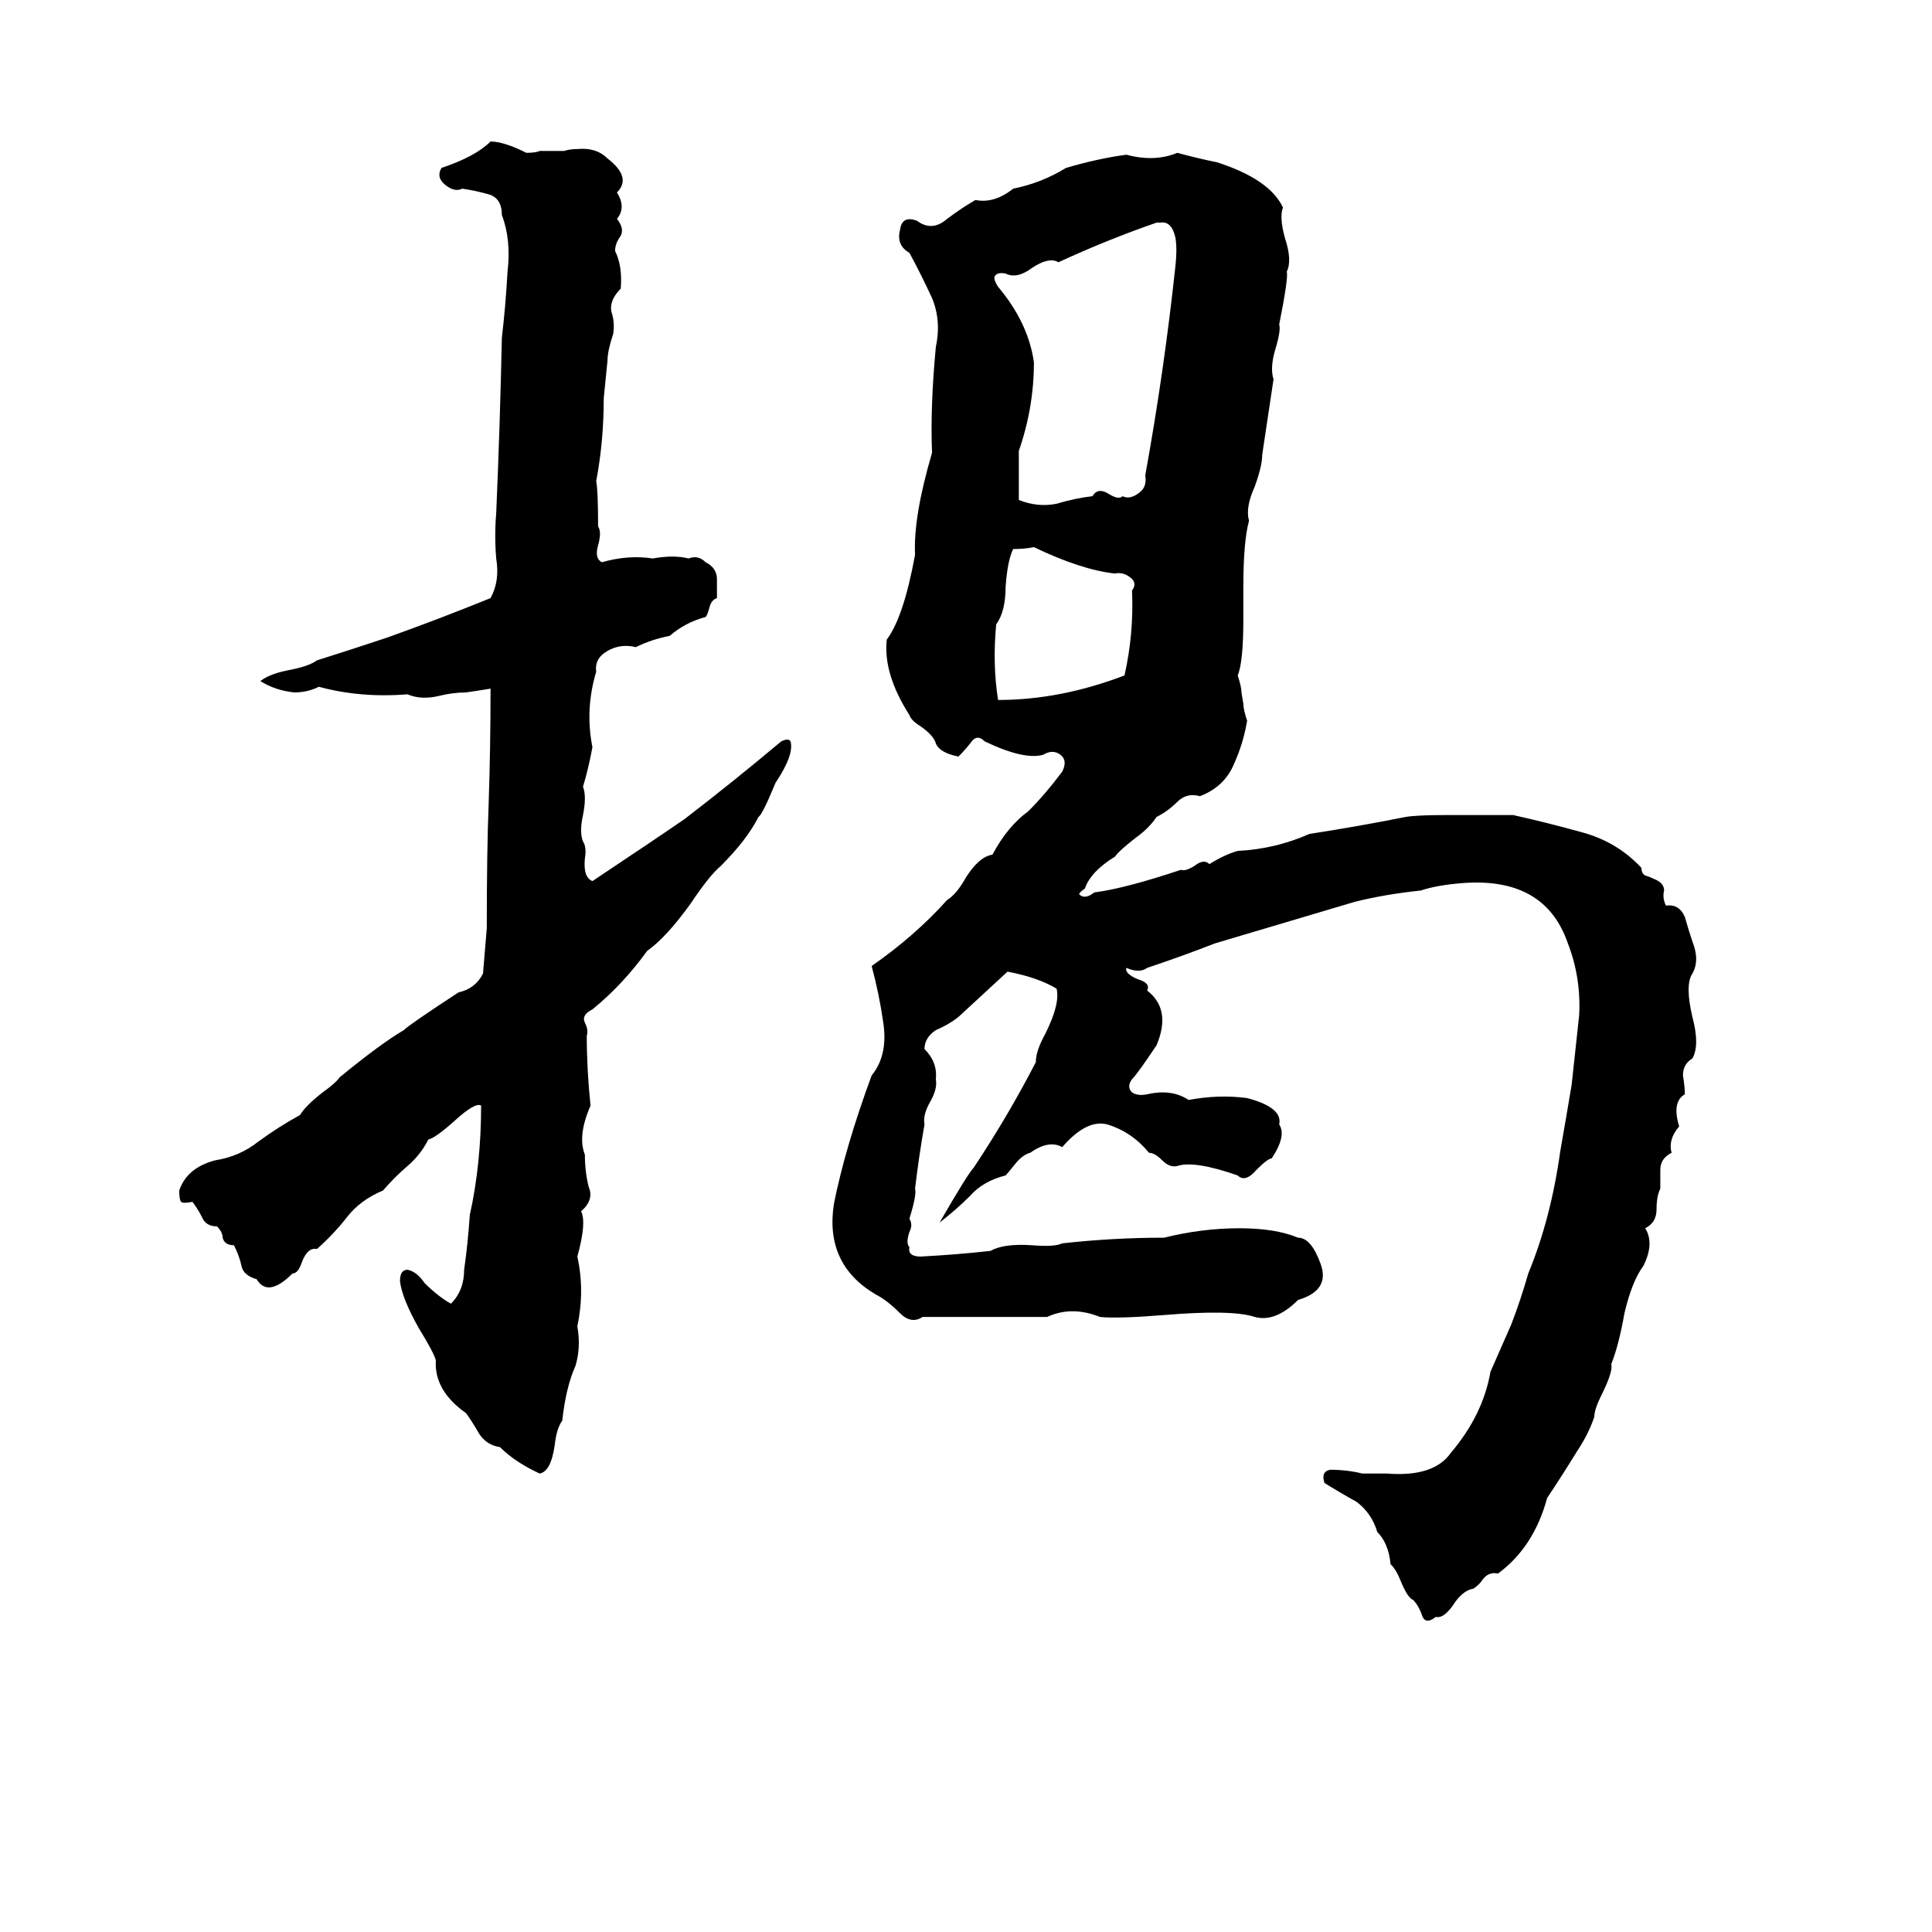 <svg xmlns="http://www.w3.org/2000/svg" viewBox="0 -800 1024 1024">
	<path fill="#000000" d="M260 -725Q267 -725 279 -719Q284 -719 286 -720H299Q302 -721 306 -721Q316 -722 322 -716Q335 -706 327 -698Q332 -690 327 -684Q331 -679 329 -675Q326 -671 326 -667Q330 -659 329 -647Q323 -641 324 -635Q326 -629 325 -623Q322 -614 322 -609Q321 -599 320 -589Q320 -566 316 -545Q317 -540 317 -521Q319 -518 317 -511Q315 -504 319 -502Q333 -506 346 -504Q357 -506 365 -504Q370 -506 374 -502Q380 -499 380 -493Q380 -488 380 -483Q377 -482 376 -478Q375 -474 374 -473Q363 -470 355 -463Q345 -461 337 -457Q329 -459 322 -455Q315 -451 316 -444Q310 -424 314 -404Q312 -393 309 -383Q311 -378 309 -368Q307 -359 309 -354Q311 -351 310 -345Q309 -335 314 -333Q350 -357 363 -366Q389 -386 414 -407Q418 -409 419 -407Q421 -400 411 -385Q404 -368 402 -367Q396 -355 382 -341Q376 -336 366 -321Q353 -303 343 -296Q330 -278 314 -265Q308 -262 310 -258Q312 -254 311 -251Q311 -233 313 -214Q306 -198 310 -188Q310 -179 312 -171Q315 -164 308 -158Q311 -152 306 -134Q310 -116 306 -97Q308 -86 305 -76Q300 -65 298 -47Q295 -43 294 -34Q292 -20 286 -19Q273 -25 265 -33Q258 -34 254 -40Q250 -47 247 -51Q230 -63 231 -79Q230 -83 222 -96Q213 -112 212 -121Q212 -127 216 -127Q221 -126 225 -120Q232 -113 239 -109Q246 -116 246 -127Q248 -141 249 -156Q255 -183 255 -214Q252 -216 241 -206Q231 -197 227 -196Q223 -188 216 -182Q209 -176 203 -169Q191 -164 184 -155Q177 -146 168 -138Q163 -139 160 -131Q158 -125 155 -125Q142 -112 136 -122Q129 -124 128 -129Q127 -134 124 -140Q119 -140 118 -144Q118 -147 115 -150Q109 -150 107 -155Q105 -159 102 -163Q97 -162 96 -163Q95 -164 95 -169Q99 -181 114 -185Q127 -187 137 -195Q148 -203 159 -209Q162 -214 171 -221Q178 -226 180 -229Q202 -247 214 -254Q217 -257 243 -274Q252 -276 256 -284Q257 -296 258 -308Q258 -349 259 -374Q260 -404 260 -435Q254 -434 247 -433Q240 -433 232 -431Q223 -429 216 -432Q191 -430 169 -436Q163 -433 156 -433Q146 -434 138 -439Q143 -443 154 -445Q164 -447 168 -450Q187 -456 205 -462Q233 -472 260 -483Q265 -492 263 -504Q262 -516 263 -528Q265 -574 266 -621Q268 -638 269 -656Q271 -673 266 -686Q266 -695 259 -697Q252 -699 245 -700Q241 -698 236 -702Q231 -706 234 -711Q252 -717 260 -725ZM624 -719Q635 -716 645 -714Q673 -705 680 -690Q678 -685 681 -674Q685 -662 682 -656Q683 -653 678 -628Q679 -625 676 -615Q673 -605 675 -599Q672 -579 669 -559Q669 -553 665 -542Q660 -531 662 -524Q659 -513 659 -489Q659 -480 659 -472Q659 -449 656 -442Q658 -436 658 -433L659 -427Q659 -424 661 -418Q659 -406 654 -395Q649 -383 636 -378Q629 -380 624 -375Q619 -370 613 -367Q609 -361 602 -356Q593 -349 591 -346Q578 -338 575 -329Q572 -327 572 -326Q575 -323 580 -327Q596 -329 626 -339Q628 -338 633 -341Q638 -345 641 -342Q649 -347 656 -349Q676 -350 694 -358Q720 -362 745 -367Q751 -368 766 -368Q784 -368 802 -368Q820 -364 838 -359Q857 -354 870 -340Q870 -337 872 -336Q875 -335 877 -334Q882 -332 882 -328Q881 -324 883 -320Q890 -321 893 -314Q895 -307 897 -301Q901 -291 897 -284Q893 -278 897 -261Q901 -246 897 -239Q892 -236 892 -230Q893 -224 893 -220Q886 -216 890 -203Q884 -196 886 -189Q880 -186 880 -180Q880 -175 880 -170Q878 -166 878 -159Q878 -152 872 -149Q877 -141 871 -129Q865 -121 861 -104Q858 -87 854 -77Q855 -73 849 -61Q845 -53 845 -49Q842 -40 836 -31Q828 -18 820 -6Q813 20 794 34Q789 33 786 37Q784 40 781 42Q775 43 770 51Q765 58 761 57Q756 61 754 57Q752 51 749 48Q746 47 742 37Q740 32 737 29Q736 18 730 12Q727 2 719 -4Q710 -9 702 -14Q700 -20 705 -21Q714 -21 722 -19Q729 -19 735 -19Q760 -17 769 -30Q786 -50 790 -73L801 -98Q806 -111 810 -125Q822 -154 827 -190Q830 -207 833 -225Q835 -243 837 -262Q838 -282 831 -300Q819 -335 776 -332Q762 -331 753 -328Q734 -326 718 -322Q681 -311 644 -300Q626 -293 608 -287Q604 -284 597 -287Q596 -284 603 -281Q610 -279 608 -275Q621 -265 613 -246Q603 -231 600 -228Q597 -224 600 -221Q603 -219 608 -220Q621 -223 630 -217Q646 -220 661 -218Q680 -213 678 -204Q682 -198 674 -186Q672 -186 666 -180Q660 -173 656 -177Q633 -185 624 -182Q620 -181 616 -185Q612 -189 609 -189Q600 -200 587 -204Q576 -207 563 -192Q556 -196 546 -189Q542 -188 538 -183Q534 -178 533 -177Q521 -174 514 -166Q507 -159 498 -152Q513 -178 516 -181Q534 -208 549 -237Q549 -243 554 -252Q562 -268 560 -276Q550 -282 534 -285L508 -261Q503 -257 496 -254Q490 -250 490 -244Q497 -237 496 -228Q497 -223 493 -216Q489 -209 490 -204Q487 -187 485 -170Q486 -167 482 -154Q484 -151 482 -147Q480 -141 482 -139Q481 -134 488 -134Q507 -135 525 -137Q532 -141 547 -140Q559 -139 563 -141Q590 -144 617 -144Q637 -149 657 -149Q676 -149 688 -144Q695 -144 700 -130Q705 -116 688 -111Q676 -99 665 -102Q653 -106 617 -103Q592 -101 583 -102Q568 -108 555 -102Q548 -102 540 -102H489Q483 -98 477 -104Q470 -111 464 -114Q437 -130 442 -162Q448 -192 462 -230Q471 -241 468 -259Q466 -273 462 -288Q485 -304 502 -323Q507 -326 512 -335Q519 -346 526 -347Q534 -362 545 -370Q554 -379 563 -391Q566 -397 562 -400Q558 -403 553 -400Q543 -397 522 -407Q518 -411 515 -407Q512 -403 508 -399Q498 -401 496 -406Q495 -410 488 -415Q483 -418 482 -421Q468 -443 470 -461Q479 -473 485 -506Q484 -526 494 -560Q493 -584 496 -616Q499 -630 494 -642Q488 -655 482 -666Q475 -670 477 -678Q478 -686 486 -683Q494 -677 502 -684Q510 -690 517 -694Q527 -692 537 -700Q552 -703 565 -711Q582 -716 597 -718Q612 -714 624 -719ZM615 -682H613Q587 -673 561 -661Q556 -664 547 -658Q539 -652 533 -655Q528 -656 527 -653Q527 -651 529 -648Q545 -629 548 -608Q548 -584 540 -561Q540 -548 540 -535Q550 -531 560 -533Q570 -536 579 -537Q582 -542 588 -538Q593 -535 595 -537Q599 -535 604 -539Q608 -542 607 -548Q617 -603 623 -659Q624 -668 623 -674Q621 -683 615 -682ZM537 -509Q534 -503 533 -489Q533 -476 528 -469Q526 -448 529 -429Q562 -429 596 -442Q601 -464 600 -487Q603 -491 599 -494Q595 -497 591 -496Q573 -498 548 -510Q543 -509 537 -509Z"/>
</svg>